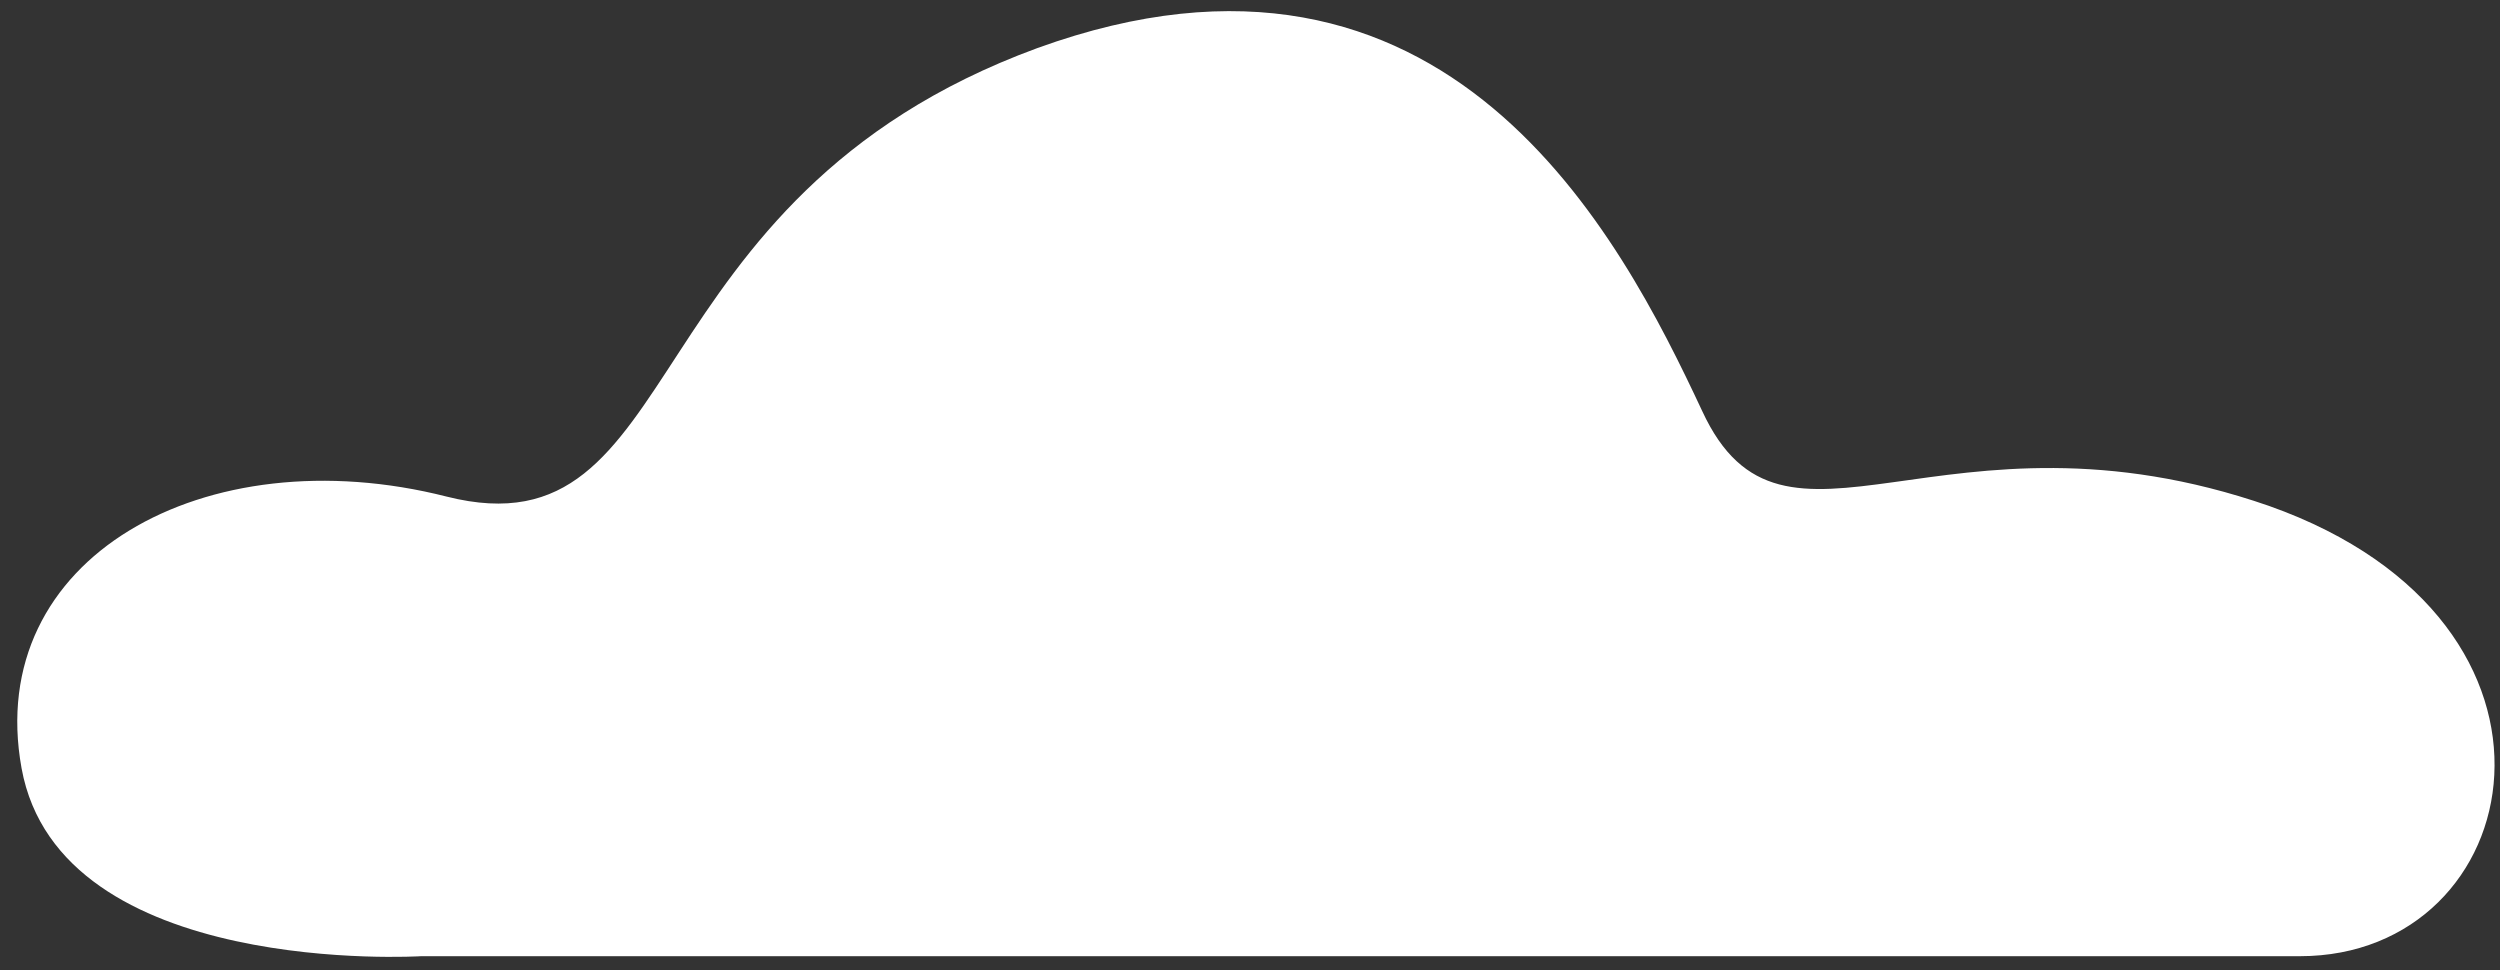 <svg width="67" height="26" viewBox="0 0 67 26" fill="none" xmlns="http://www.w3.org/2000/svg">
<rect x="0" y="0" width="67" height="26" fill="#333333" stroke="none"/>
<path d="M61.637 25.626H11.29C11.29 25.626 1.601 26.225 0.578 20.589C-0.444 14.954 5.496 11.663 11.972 13.309C18.497 14.954 16.792 5.329 27.797 1.29C38.801 -2.699 43.427 6.327 45.618 11.014C47.809 15.752 52.045 10.516 60.809 13.558C69.671 16.7 67.772 25.626 61.637 25.626Z" fill="white"/>
</svg>
